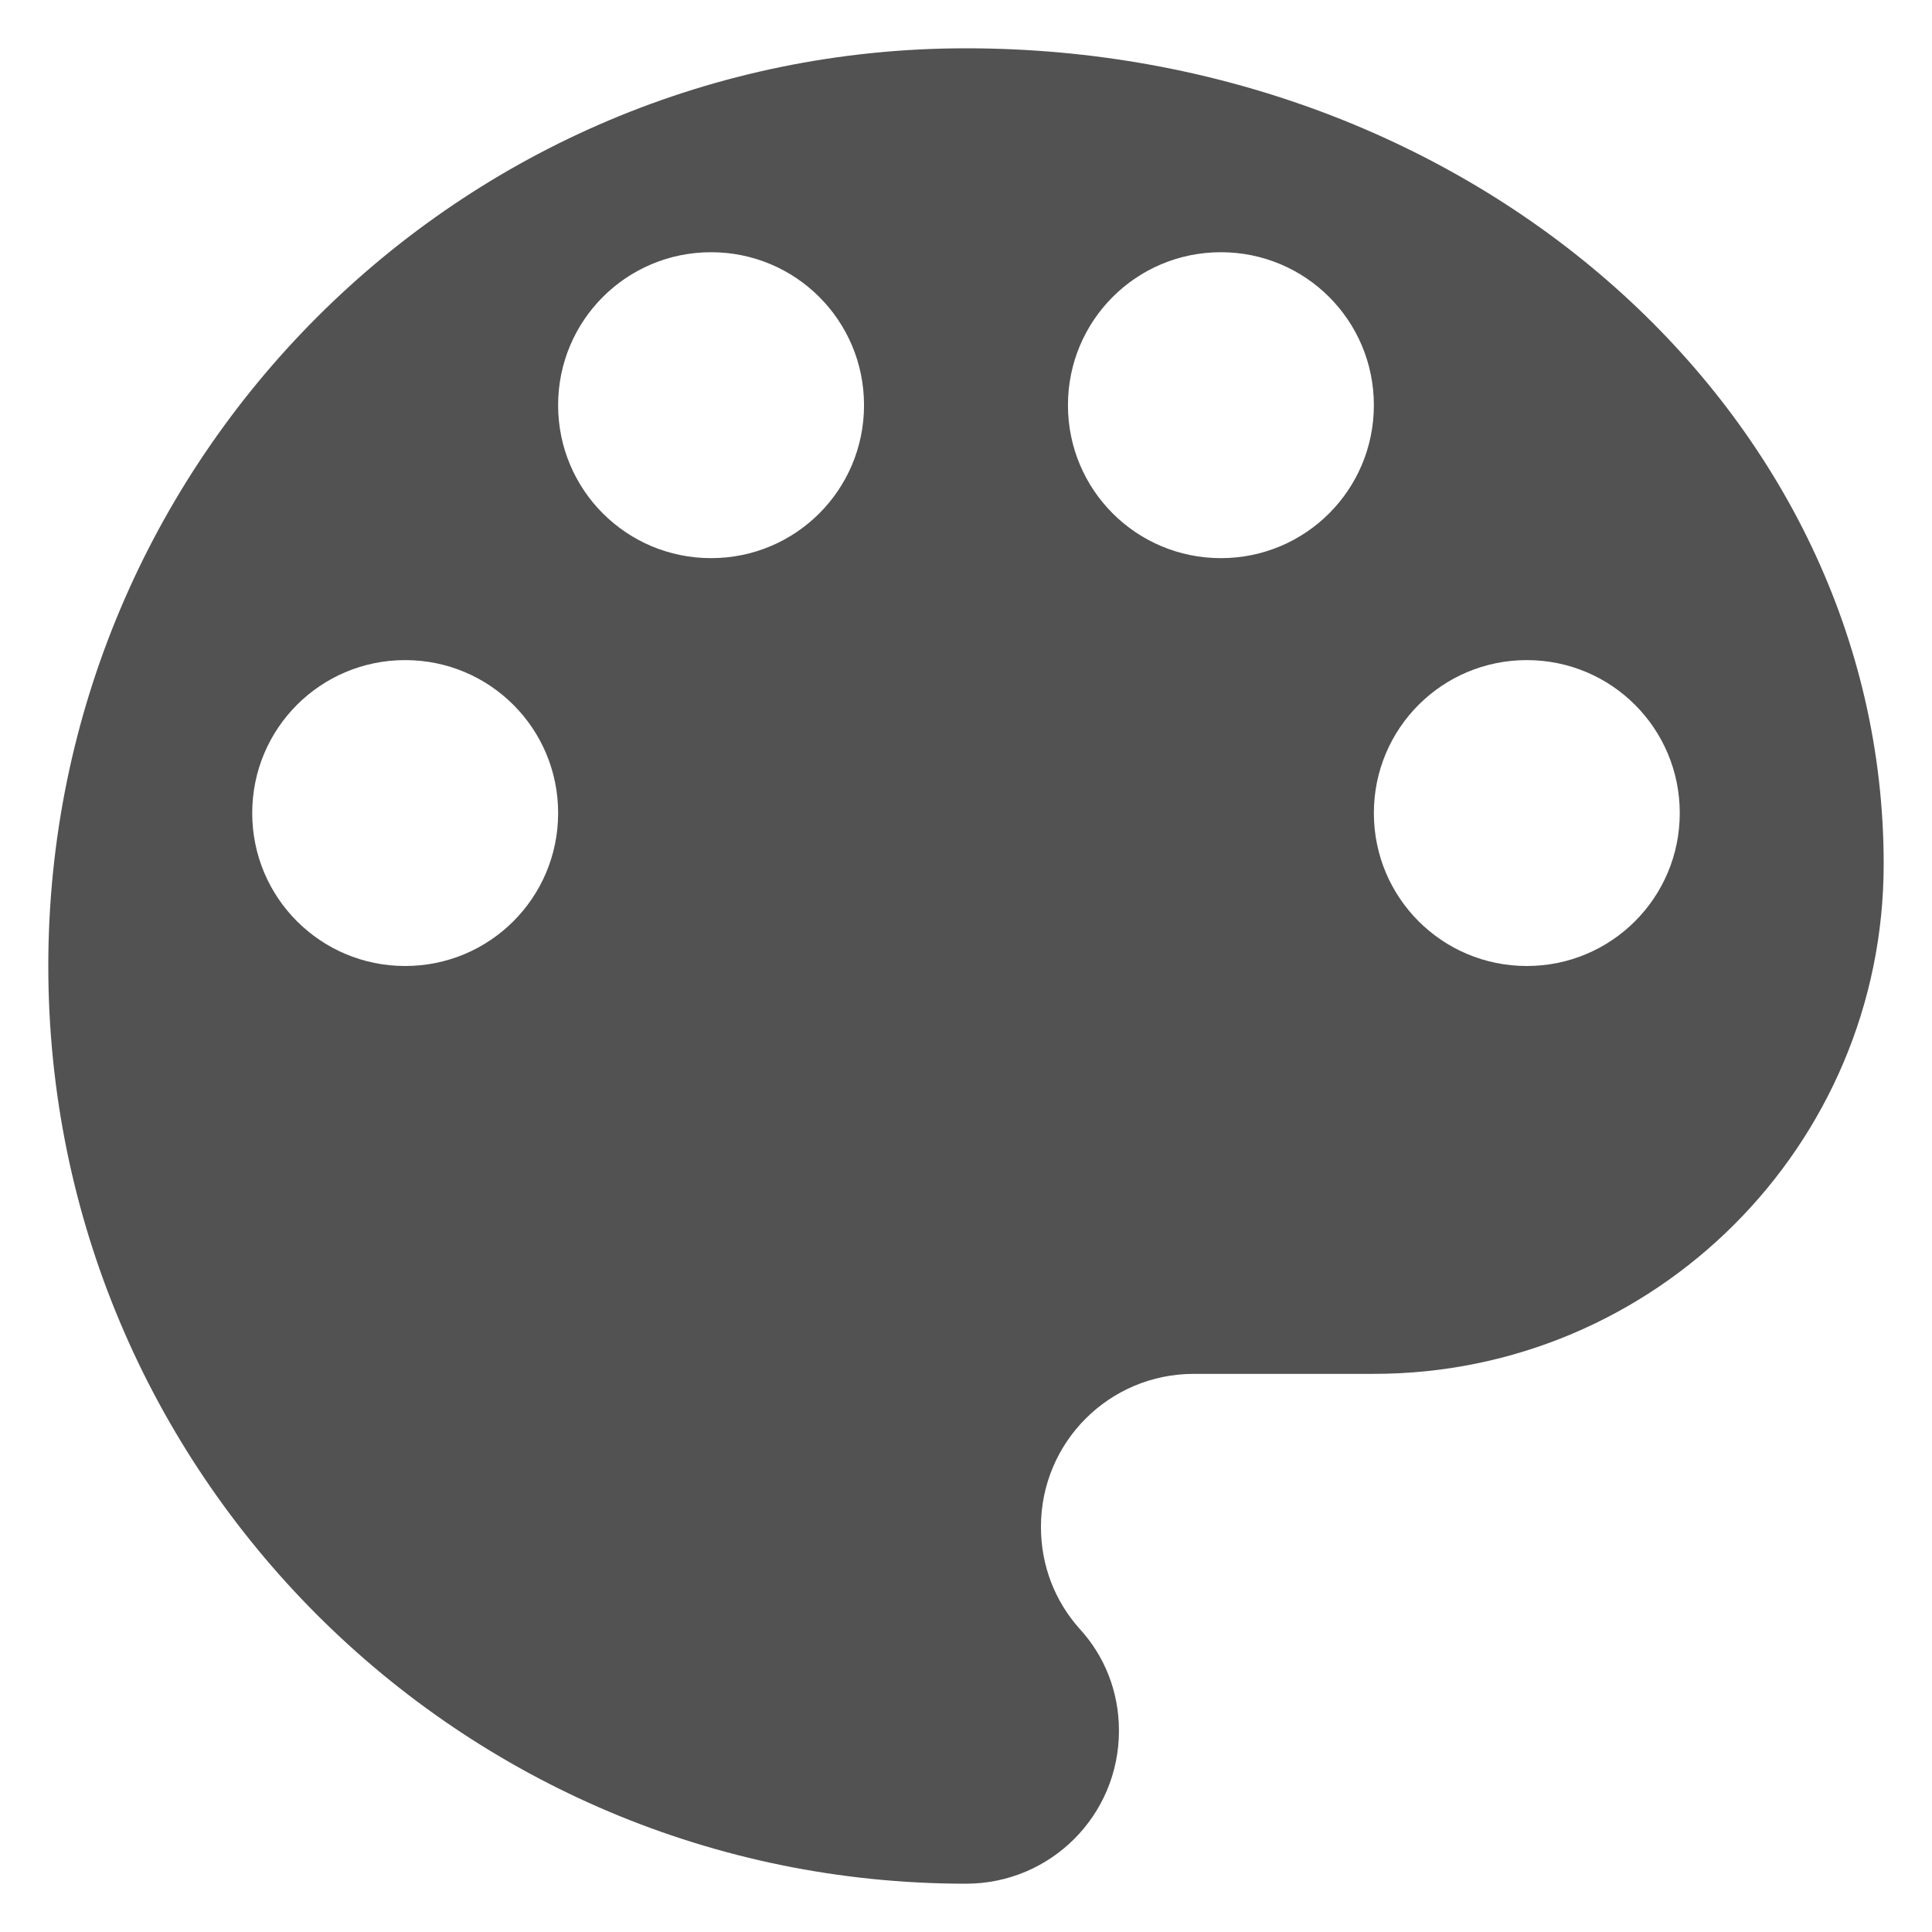 <?xml version="1.0" encoding="utf-8"?>
<!-- Generator: Adobe Illustrator 16.0.0, SVG Export Plug-In . SVG Version: 6.00 Build 0)  -->
<!DOCTYPE svg PUBLIC "-//W3C//DTD SVG 1.1//EN" "http://www.w3.org/Graphics/SVG/1.1/DTD/svg11.dtd">
<svg version="1.1" id="Layer_1" xmlns="http://www.w3.org/2000/svg" xmlns:xlink="http://www.w3.org/1999/xlink" x="0px" y="0px"
	 width="100px" height="100px" viewBox="0 0 100 100" enable-background="new 0 0 100 100" xml:space="preserve">
<g>
	<g>
		<path fill="#515251" d="M50,2.5C23.769,2.5,2.5,23.769,2.5,50c0,26.23,21.269,47.5,47.5,47.5c4.381,0,7.917-3.536,7.917-7.917
			c0-2.058-0.766-3.905-2.06-5.303c-1.239-1.399-1.978-3.221-1.978-5.252c0-4.381,3.534-7.917,7.915-7.917h9.316
			c14.565,0,26.389-11.823,26.389-26.389C97.5,21.394,76.23,2.5,50,2.5z M20.972,50c-4.38,0-7.917-3.536-7.917-7.917
			c0-4.38,3.536-7.916,7.917-7.916c4.381,0,7.917,3.536,7.917,7.916C28.889,46.464,25.353,50,20.972,50z M36.805,28.889
			c-4.381,0-7.917-3.536-7.917-7.917c0-4.38,3.536-7.917,7.917-7.917c4.38,0,7.917,3.536,7.917,7.917
			C44.722,25.353,41.186,28.889,36.805,28.889z M63.194,28.889c-4.381,0-7.917-3.536-7.917-7.917c0-4.38,3.536-7.917,7.917-7.917
			s7.917,3.536,7.917,7.917C71.111,25.353,67.575,28.889,63.194,28.889z M79.027,50c-4.381,0-7.916-3.536-7.916-7.917
			c0-4.38,3.535-7.916,7.916-7.916c4.38,0,7.917,3.536,7.917,7.916C86.944,46.464,83.407,50,79.027,50z"/>
	</g>
</g>
</svg>
